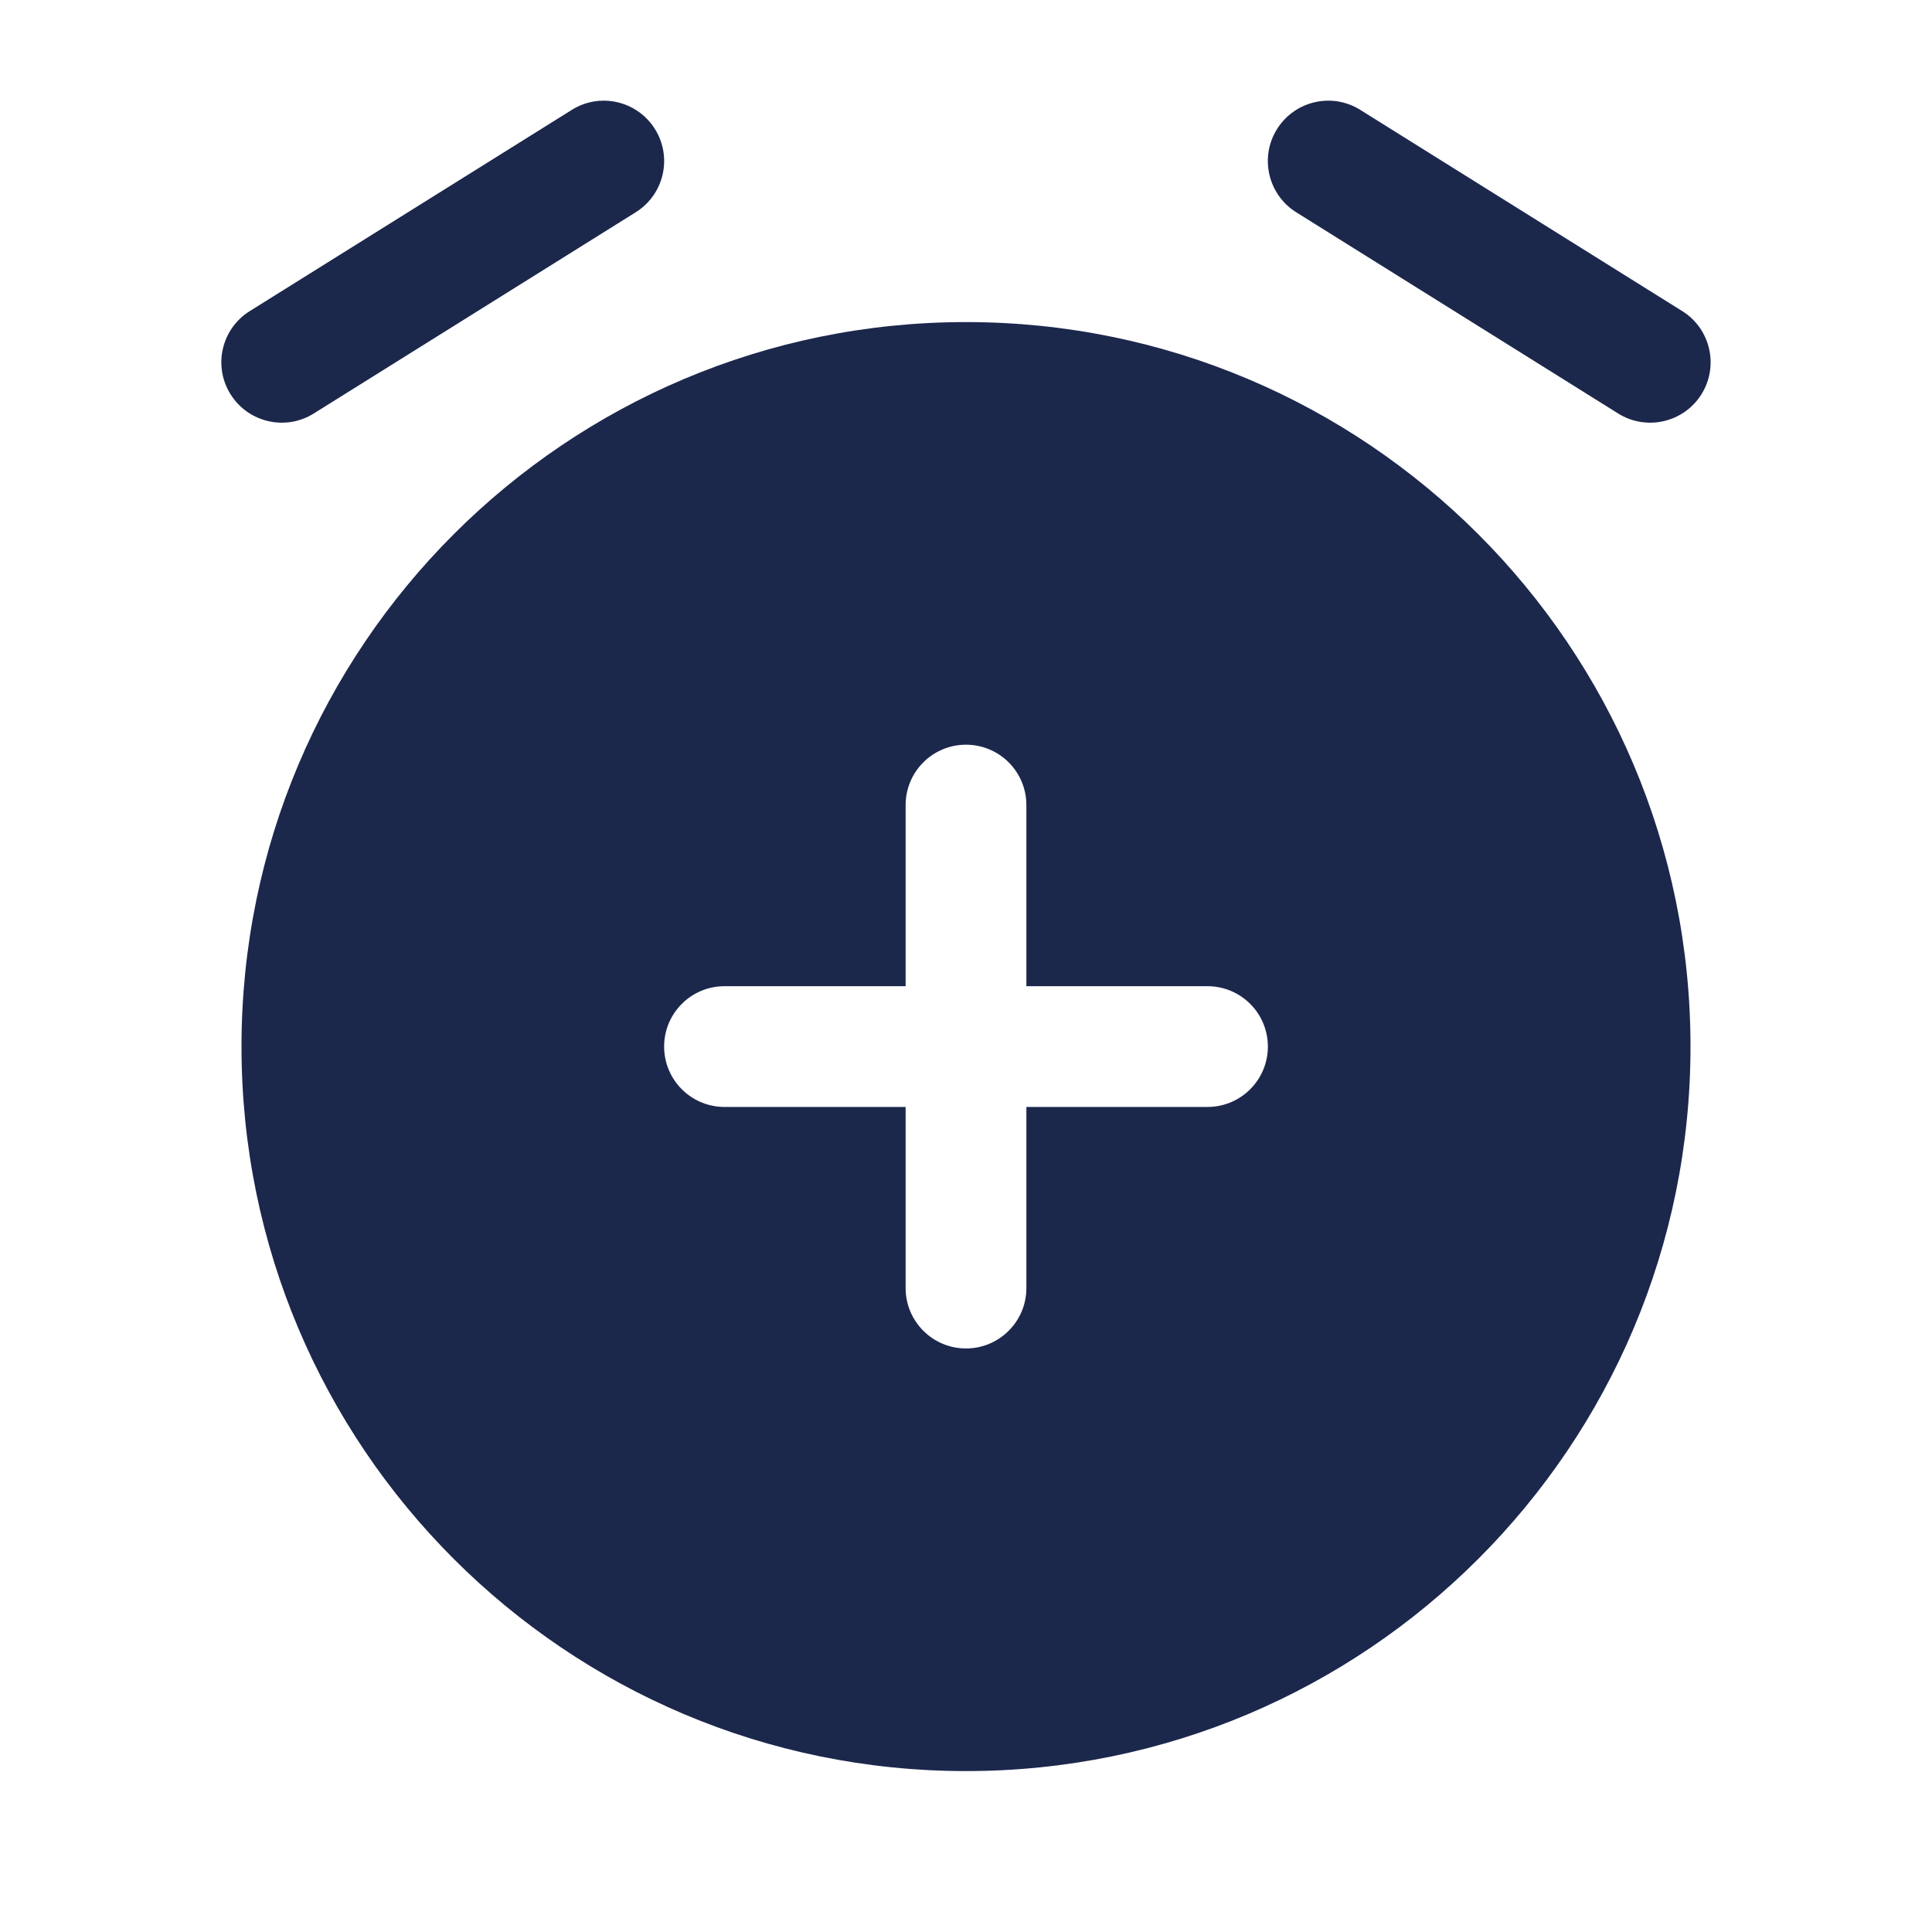 <svg width="24" height="24" viewBox="0 0 24 24" fill="none" xmlns="http://www.w3.org/2000/svg">
<path fill-rule="evenodd" clip-rule="evenodd" d="M12 22.001C16.971 22.001 21 17.971 21 13.001C21 8.03 16.971 4.001 12 4.001C7.029 4.001 3 8.03 3 13.001C3 17.971 7.029 22.001 12 22.001ZM12 9.251C12.414 9.251 12.75 9.586 12.75 10.001V12.251H15C15.414 12.251 15.75 12.586 15.75 13.001C15.75 13.415 15.414 13.751 15 13.751H12.75L12.75 16.001C12.75 16.415 12.414 16.751 12 16.751C11.586 16.751 11.25 16.415 11.25 16.001V13.751H9C8.586 13.751 8.25 13.415 8.25 13.001C8.25 12.586 8.586 12.251 9 12.251H11.25L11.25 10.001C11.25 9.586 11.586 9.251 12 9.251Z" fill="#1C274C"/>
<path fill-rule="evenodd" clip-rule="evenodd" d="M8.136 1.603C8.356 1.954 8.249 2.417 7.897 2.637L3.897 5.137C3.546 5.356 3.084 5.249 2.864 4.898C2.644 4.547 2.751 4.084 3.102 3.865L7.103 1.365C7.454 1.145 7.916 1.252 8.136 1.603ZM15.864 1.603C16.084 1.252 16.546 1.145 16.898 1.365L20.898 3.865C21.249 4.084 21.355 4.547 21.136 4.898C20.916 5.249 20.454 5.356 20.102 5.137L16.102 2.637C15.751 2.417 15.644 1.954 15.864 1.603Z" fill="#1C274C"/>
</svg>
